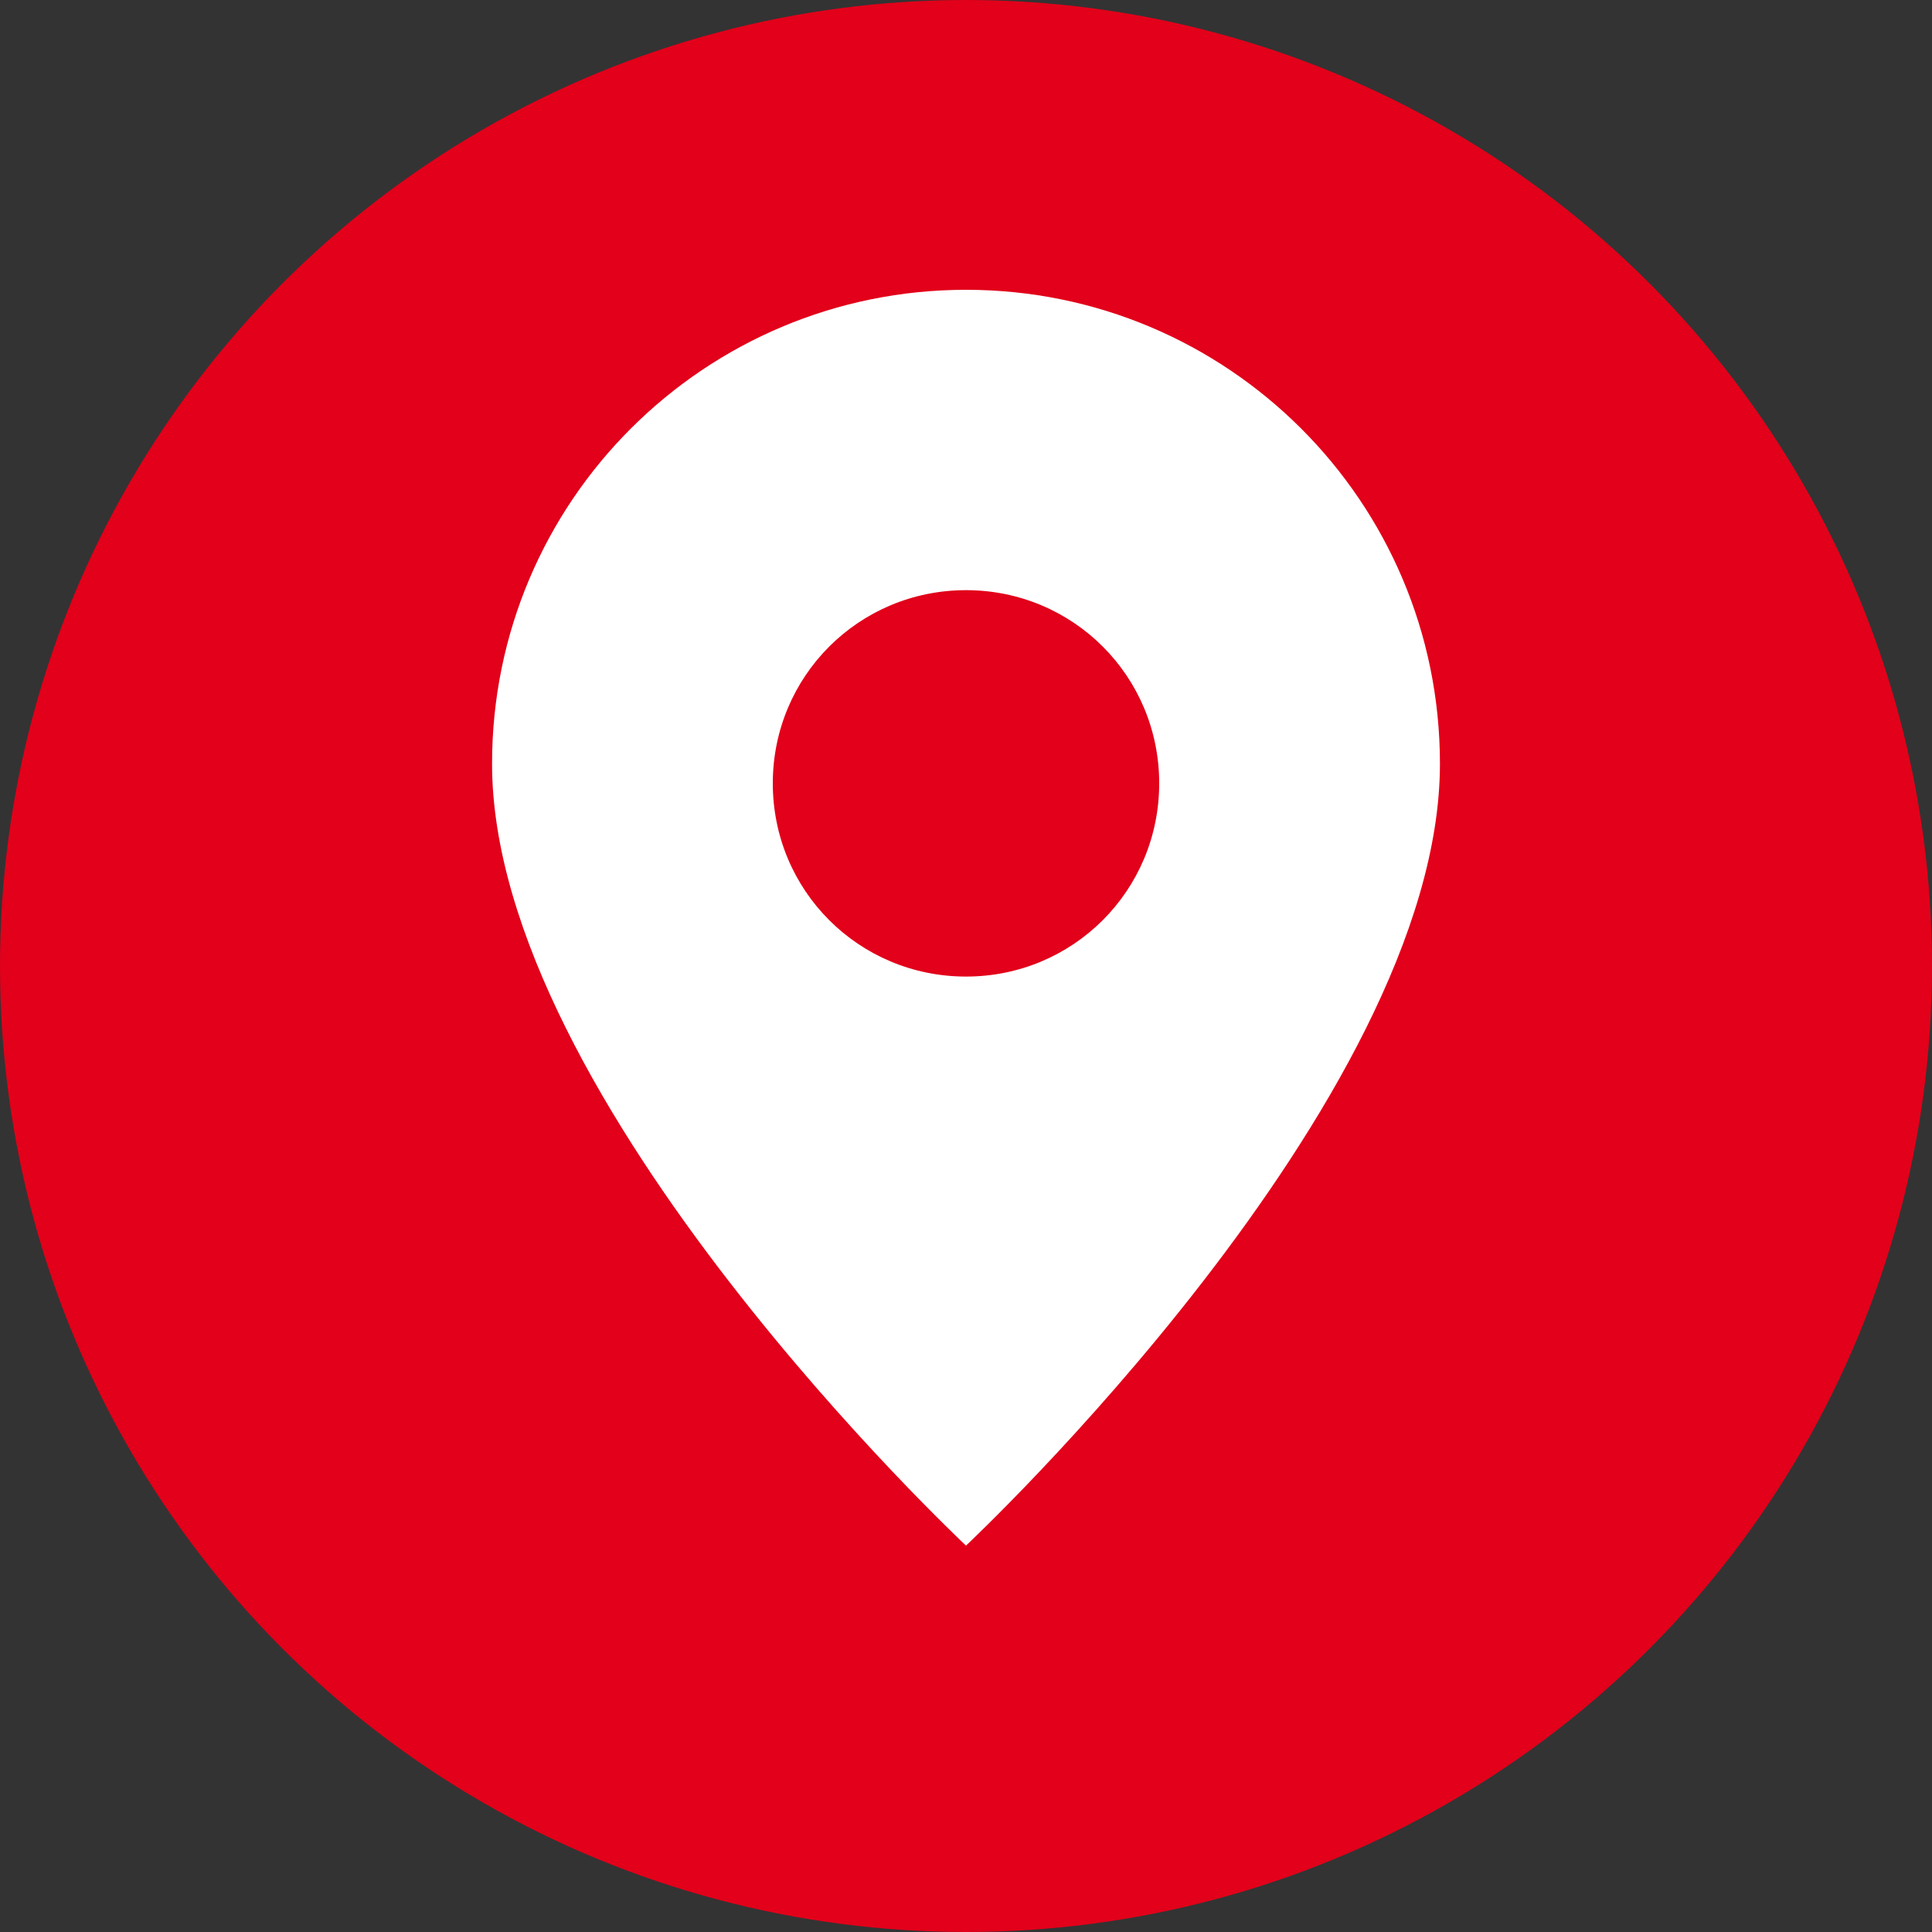 <?xml version="1.0" encoding="utf-8"?>
<!-- Generator: Adobe Illustrator 21.0.2, SVG Export Plug-In . SVG Version: 6.00 Build 0)  -->
<svg version="1.1" id="Ebene_1" xmlns="http://www.w3.org/2000/svg" xmlns:xlink="http://www.w3.org/1999/xlink" x="0px" y="0px"
	 viewBox="0 0 128 128" style="enable-background:new 0 0 128 128;" xml:space="preserve">
<rect x="0" y="0" width="128" height="128" fill="#333333" stroke="none"/>
<style type="text/css">
	.st0{fill:#E2001A;}
	.st1{fill:#FFFFFF;}
</style>
<circle class="st0" cx="64" cy="64" r="64"/>
<path class="st1" d="M64,19.2c-17.3,0-31.4,14-31.4,31.4C32.6,73,64,102.4,64,102.4S95.4,73,95.4,50.6C95.4,33.2,81.3,19.2,64,19.2z
	 M64,64.7c-7.1,0-12.8-5.7-12.8-12.8S56.9,39.1,64,39.1c7.1,0,12.8,5.7,12.8,12.8S71.1,64.7,64,64.7z"/>
</svg>
